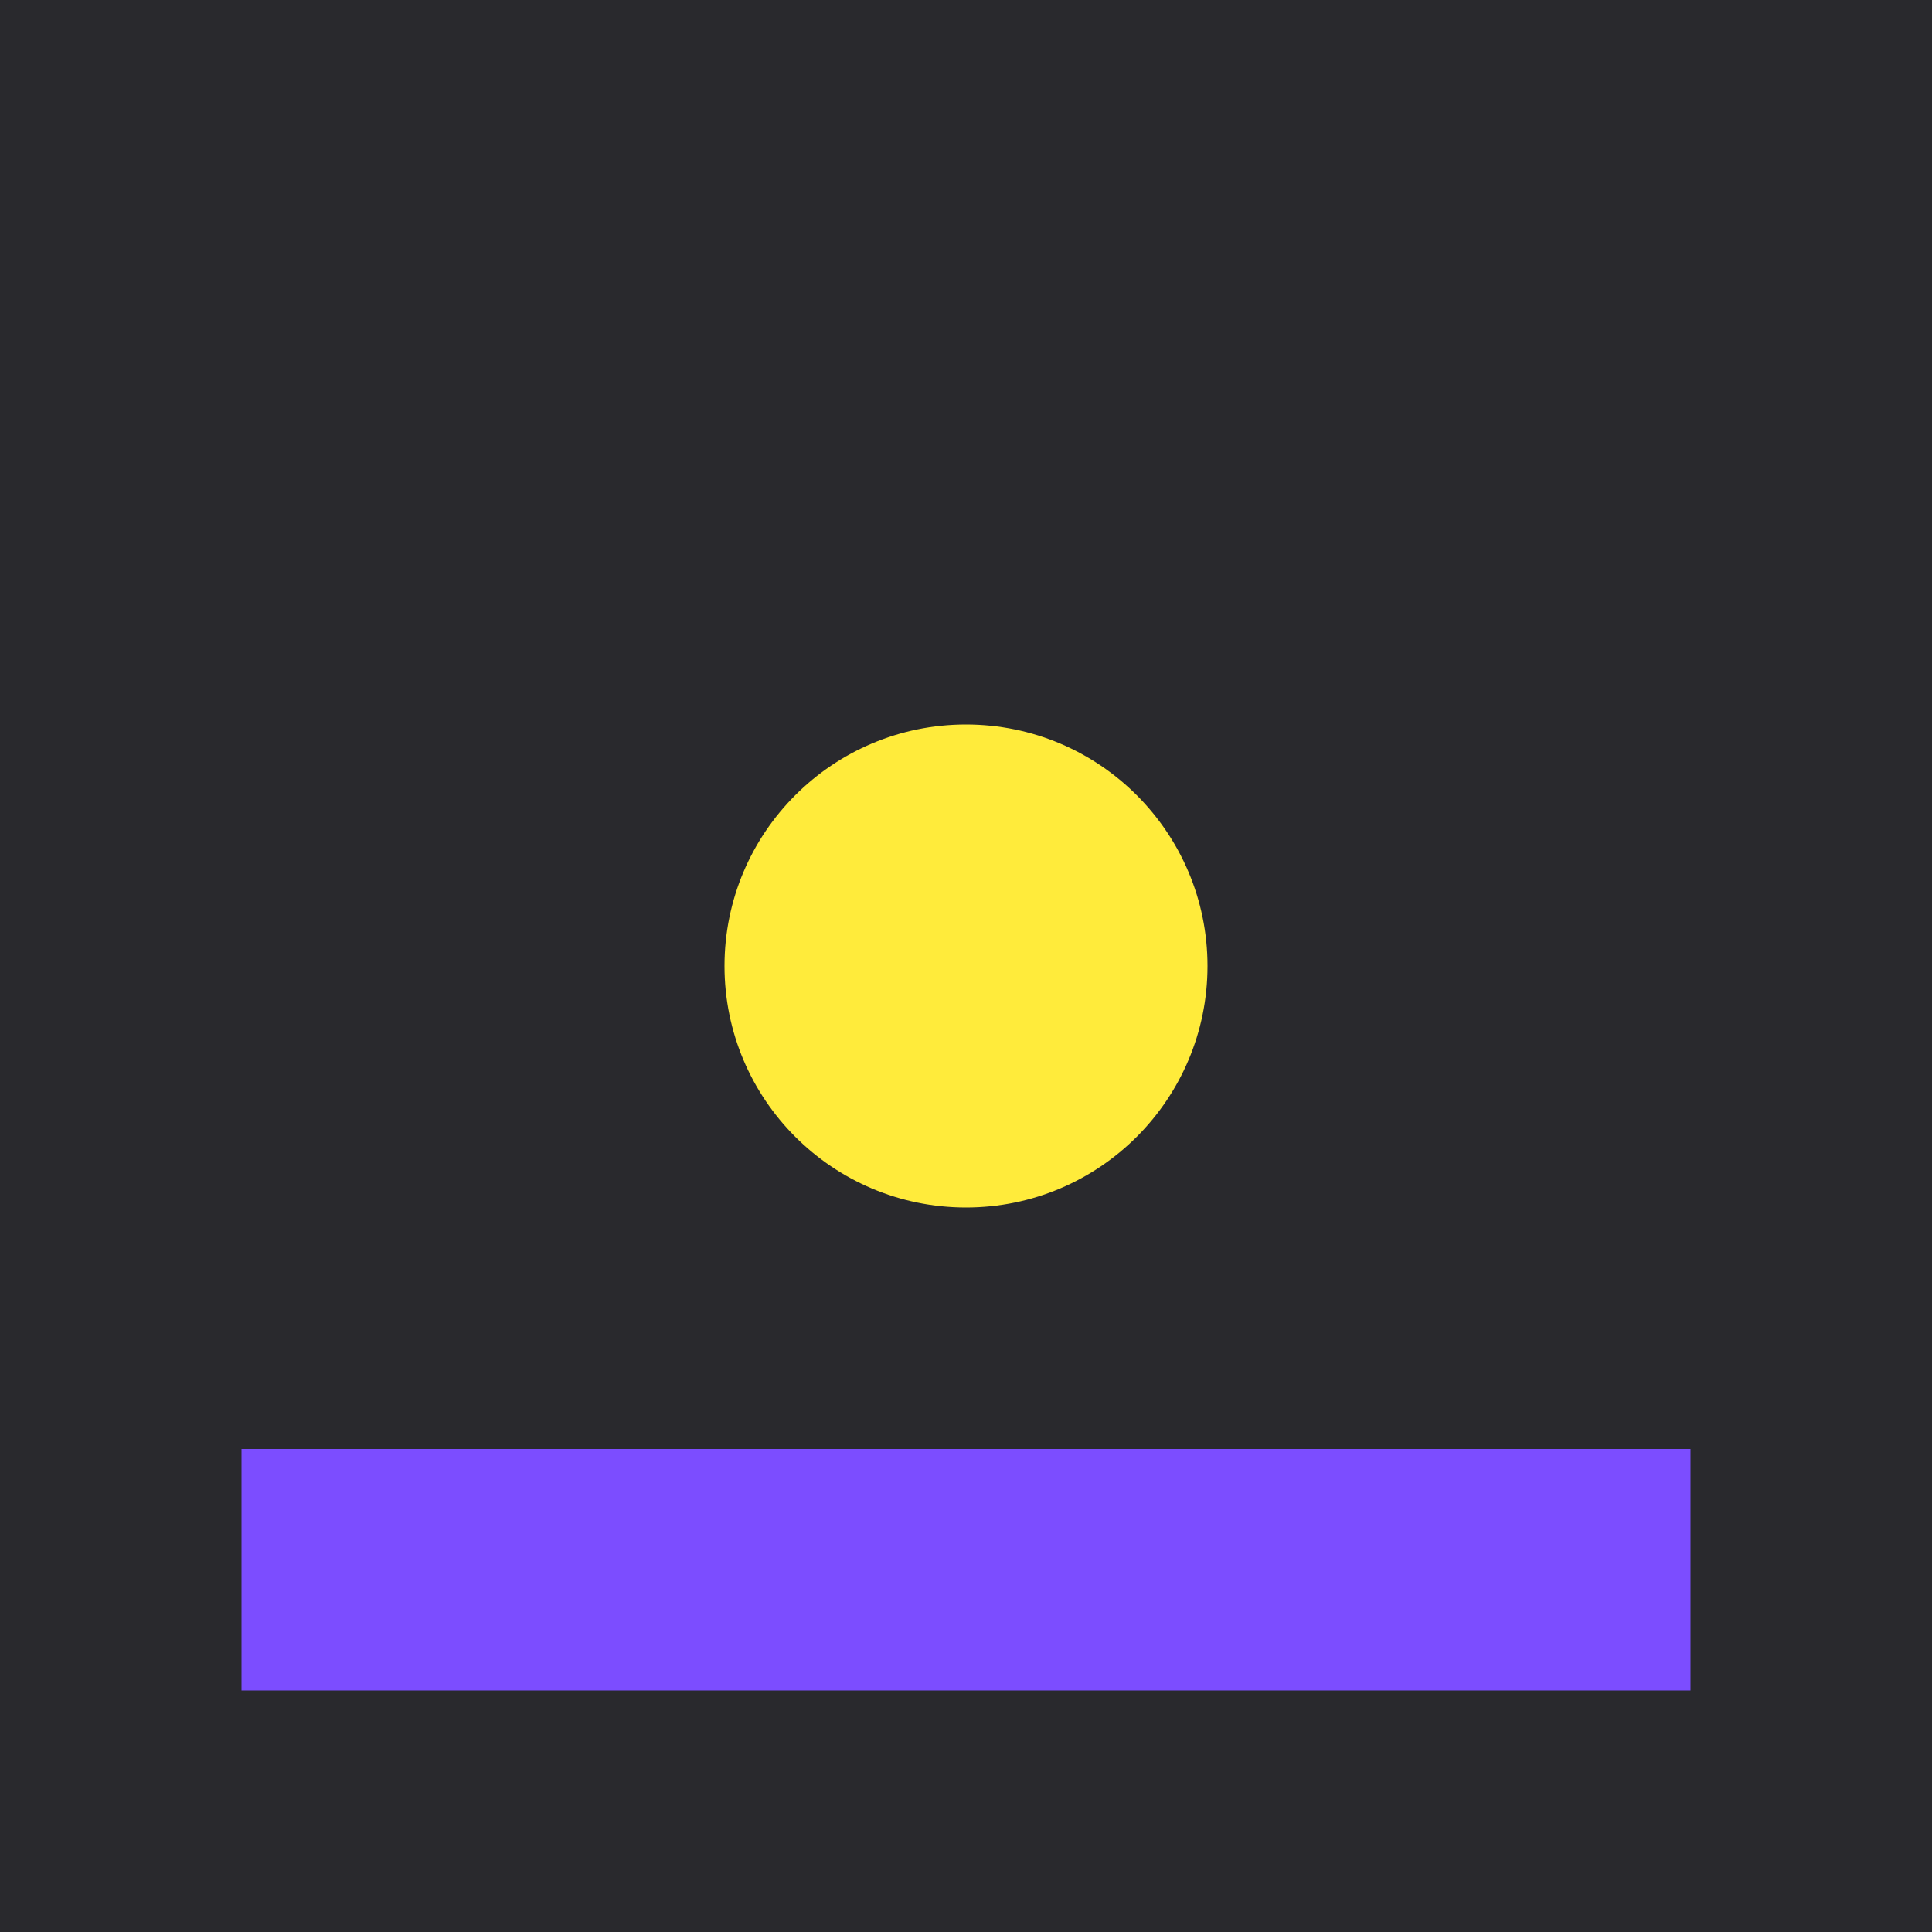 <svg xmlns="http://www.w3.org/2000/svg" viewBox="0 0 64 64">
  <rect width="64" height="64" fill="#29292d"/>
  <rect x="8" y="48" width="48" height="8" fill="#7c4dff"/>
  <circle cx="32" cy="32" r="8" fill="#ffeb3b"/>
</svg>
